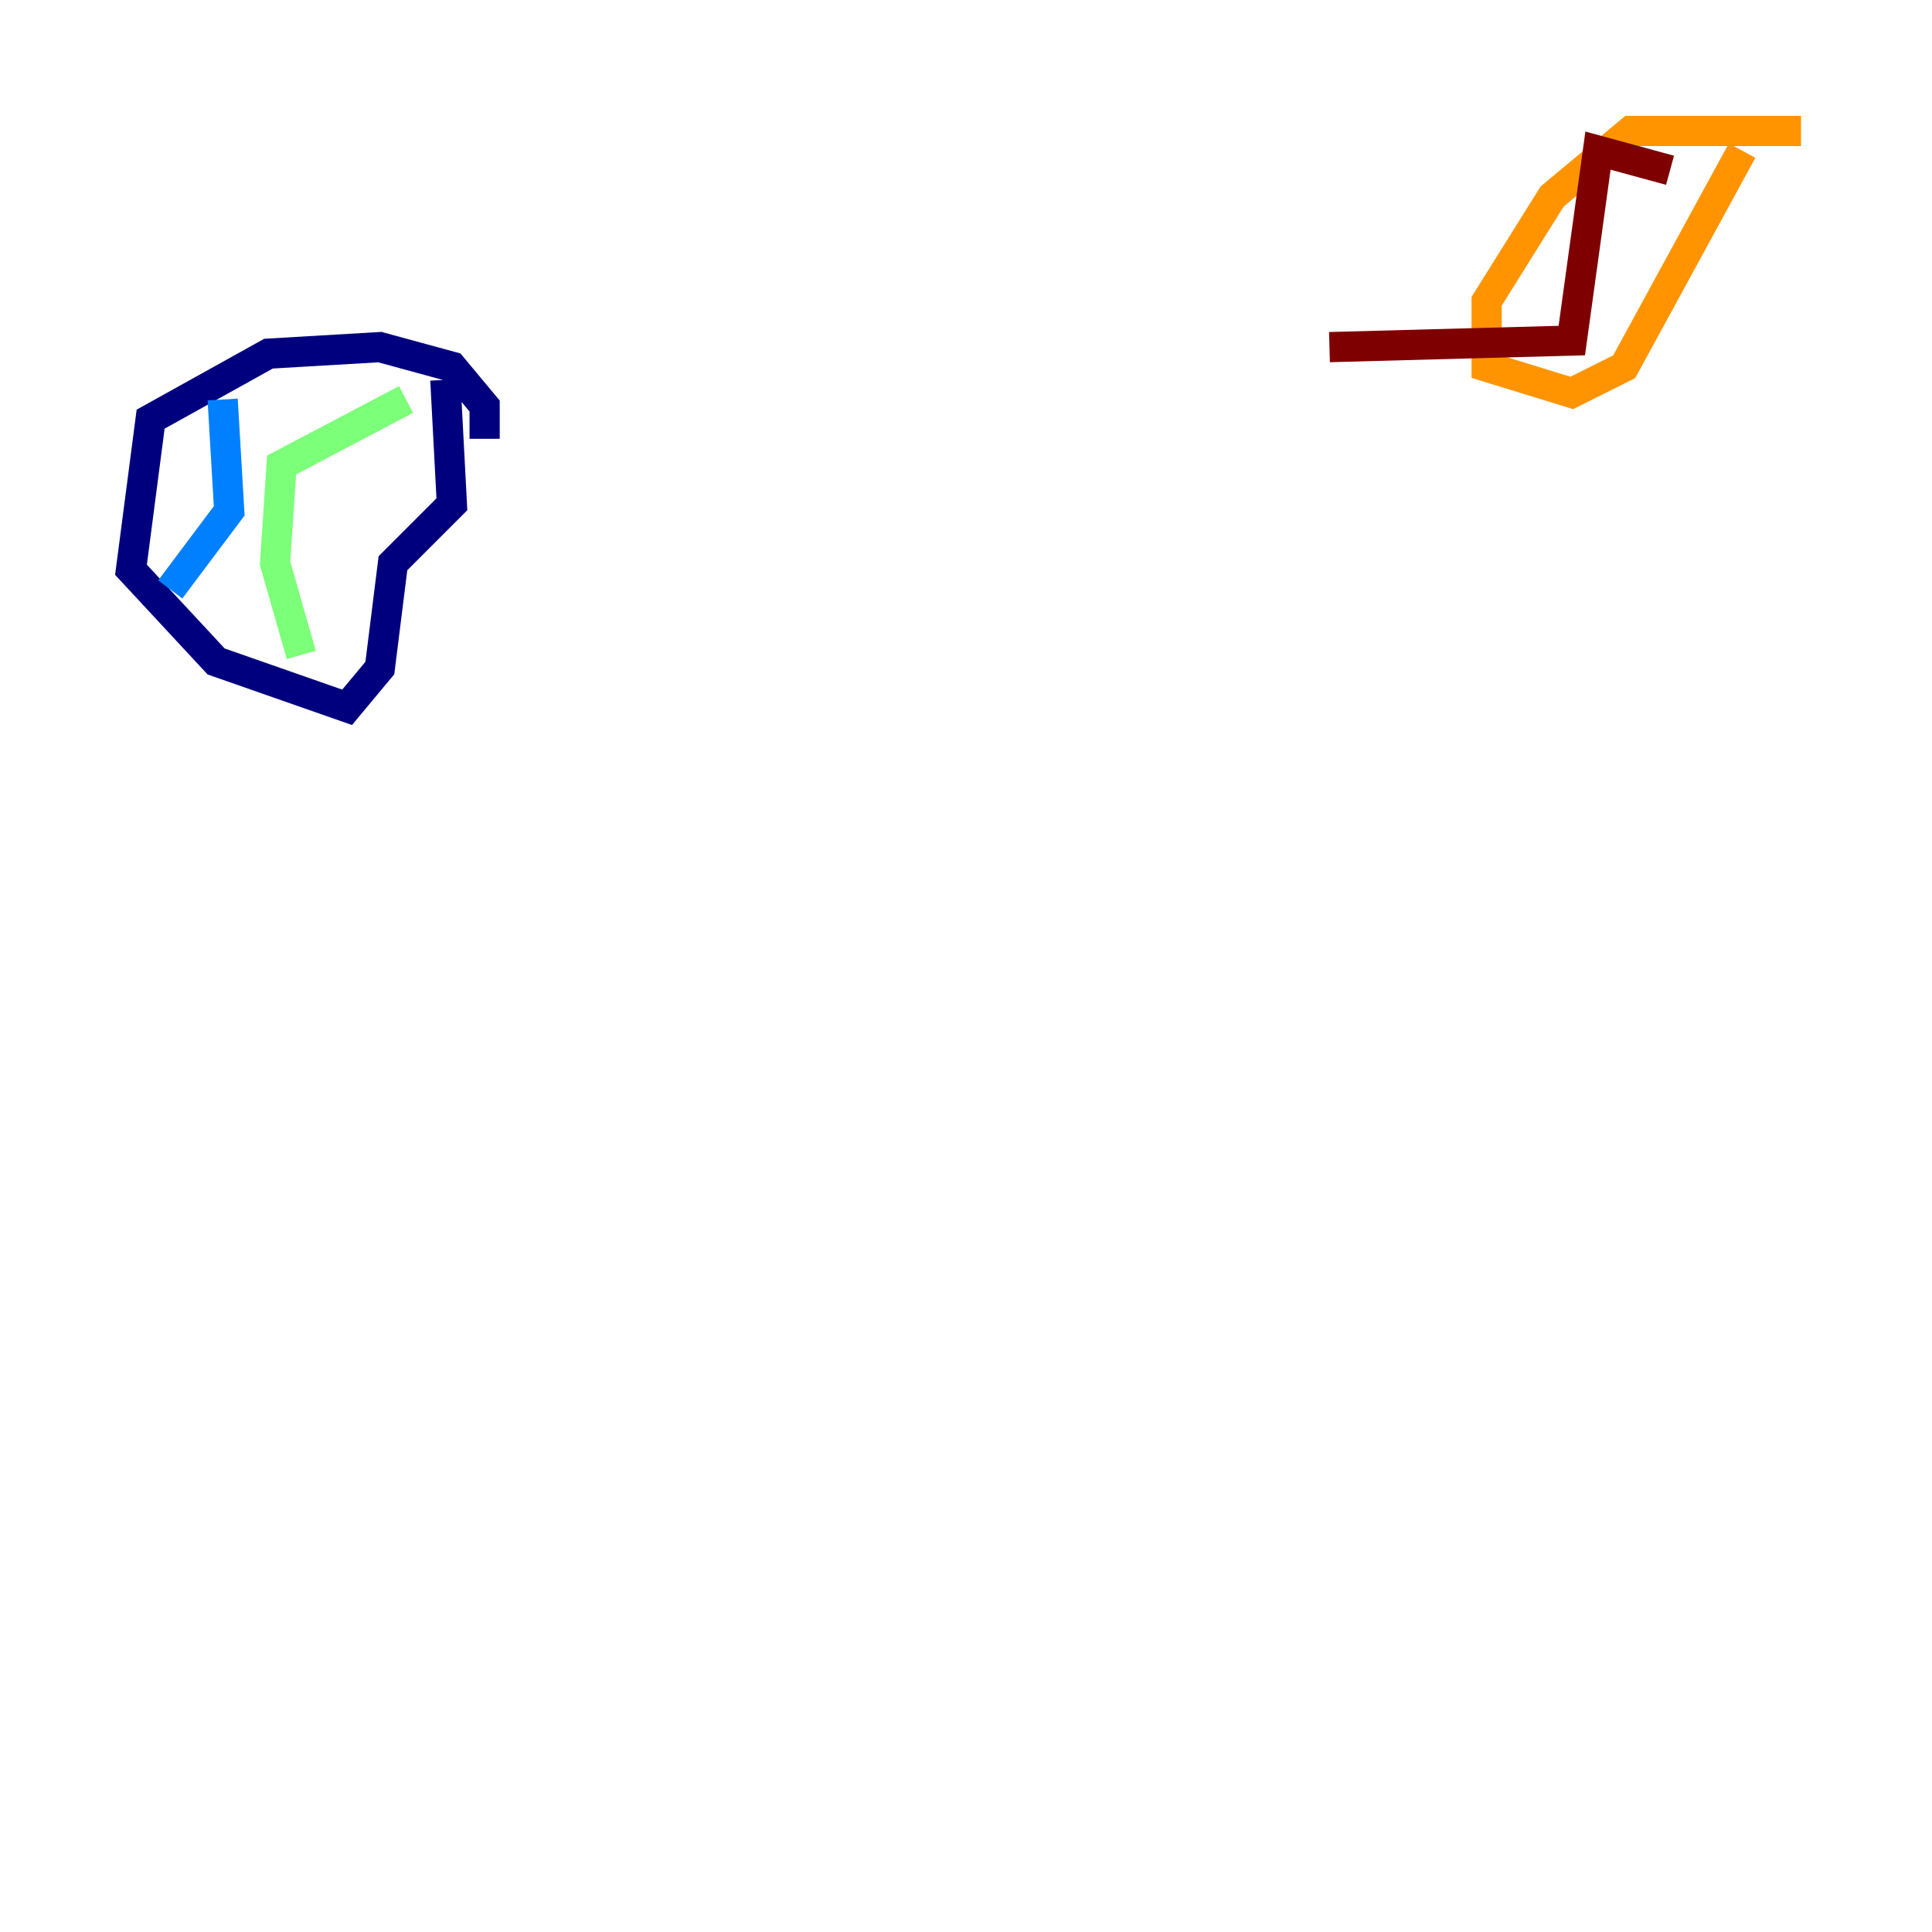 <?xml version="1.0" encoding="utf-8" ?>
<svg baseProfile="tiny" height="128" version="1.2" viewBox="0,0,128,128" width="128" xmlns="http://www.w3.org/2000/svg" xmlns:ev="http://www.w3.org/2001/xml-events" xmlns:xlink="http://www.w3.org/1999/xlink"><defs /><polyline fill="none" points="32.108,29.071 32.108,26.902 29.939,24.298 25.166,22.997 17.79,23.43 9.98,27.77 8.678,37.749 14.319,43.824 22.997,46.861 25.166,44.258 26.034,37.315 29.939,33.41 29.505,25.166" stroke="#00007f" stroke-width="2" /><polyline fill="none" points="14.752,26.468 15.186,33.844 11.281,39.051" stroke="#0080ff" stroke-width="2" /><polyline fill="none" points="26.902,26.468 18.658,30.807 18.224,37.315 19.959,43.39" stroke="#7cff79" stroke-width="2" /><polyline fill="none" points="119.322,8.678 108.041,8.678 102.834,13.017 98.495,19.959 98.495,24.298 104.136,26.034 107.607,24.298 115.417,9.98" stroke="#ff9400" stroke-width="2" /><polyline fill="none" points="110.644,11.281 105.871,9.98 104.136,22.563 88.081,22.997" stroke="#7f0000" stroke-width="2" /></svg>